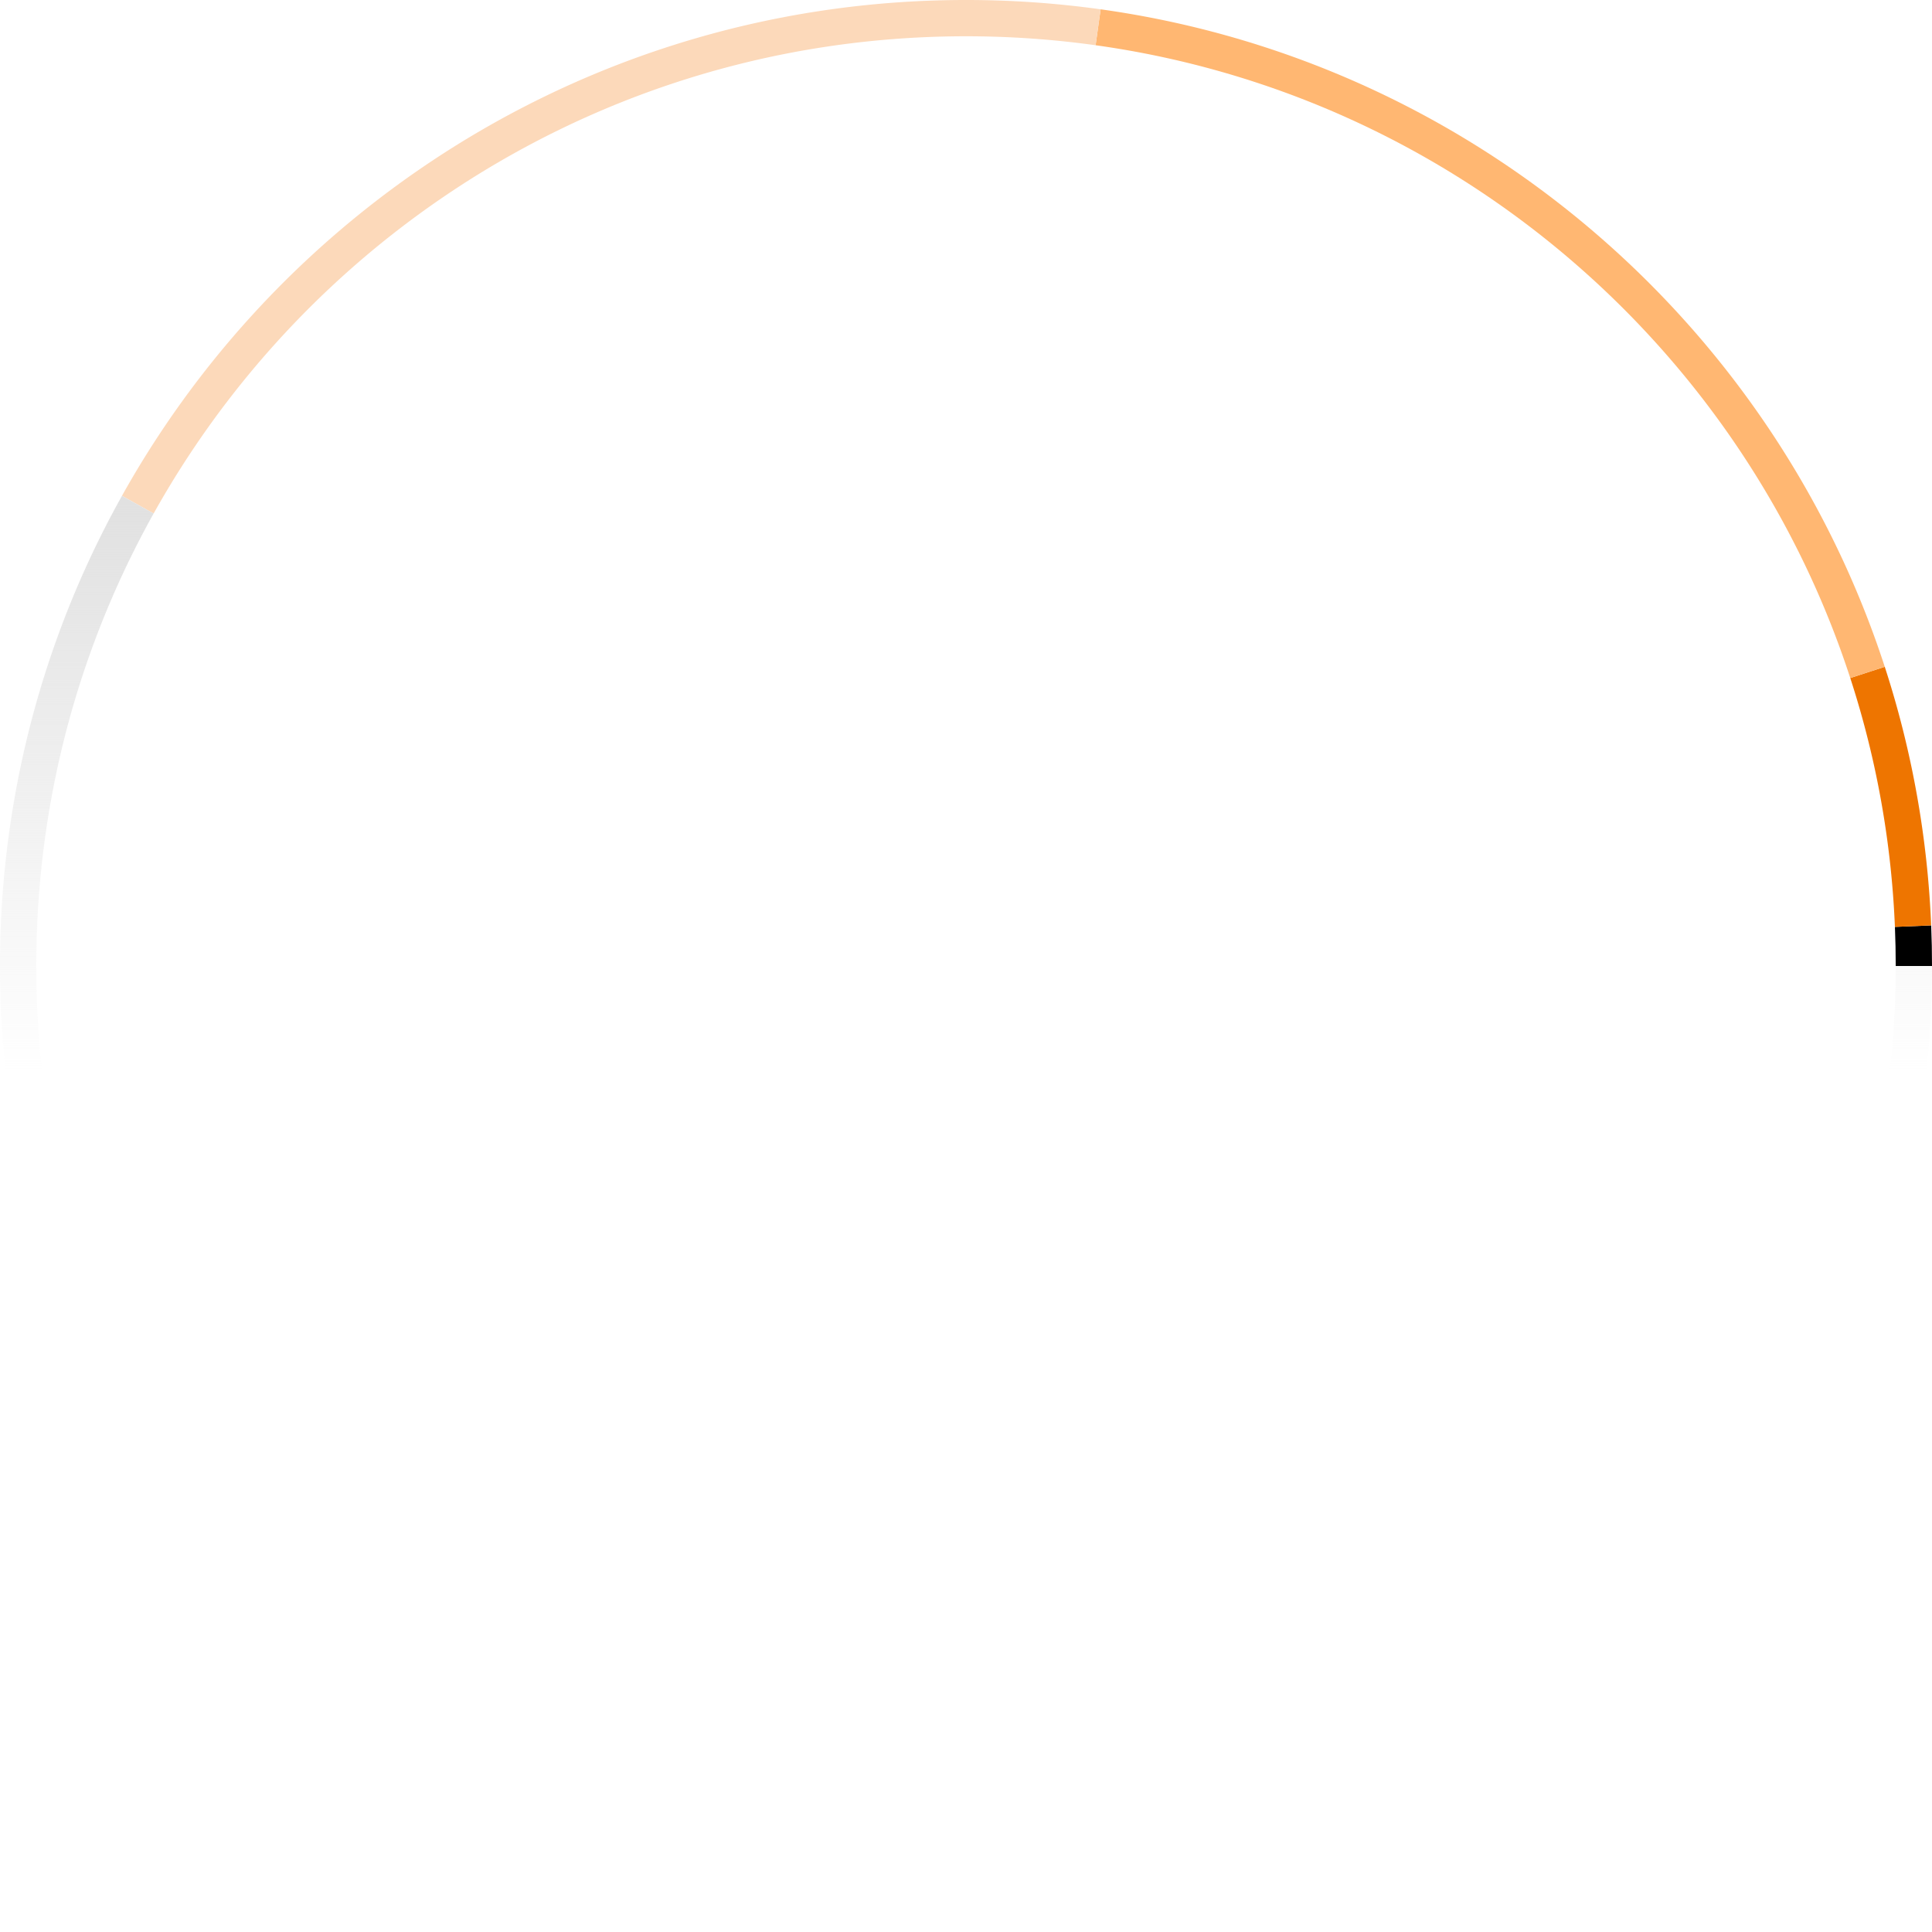<svg width="852" height="852" viewBox="0 0 852 852" fill="none" xmlns="http://www.w3.org/2000/svg">
    <path d="M844.003 426c0-5.886-.121-11.744-.362-17.571" stroke="#000" stroke-width="16"/>
    <path d="M843.637 408.429c-1.394-33.705-6.779-66.38-15.695-97.564a411.479 411.479 0 0 0-4.38-14.334" stroke="#EE7500" stroke-width="16"/>
    <path d="M823.56 296.531a416.005 416.005 0 0 0-40.994-88.779C720.422 106.439 616.31 33.646 494.43 13.574a417.45 417.45 0 0 0-10.172-1.546" stroke="#FFB772" stroke-width="16"/>
    <path d="M60.773 222.549c31.453-56.343 75.566-104.656 128.489-141.09C256.565 35.123 338.118 8 426.006 8a421.66 421.66 0 0 1 58.261 4.028" stroke="#FCD9BA" stroke-width="16"/>
    <path d="M844 426c0 230.855-187.145 418-418 418S8 656.855 8 426c0-47.591 7.953-93.324 22.603-135.942a415.737 415.737 0 0 1 30.165-67.509" stroke="url(#nri59ah1oa)" stroke-width="16"/>
    <defs>
        <linearGradient id="nri59ah1oa" x1="426" y1="222.549" x2="426" y2="473.619" gradientUnits="userSpaceOnUse">
            <stop stop-color="#E1E1E1"/>
            <stop offset="1" stop-color="#E1E1E1" stop-opacity="0"/>
        </linearGradient>
    </defs>
</svg>
